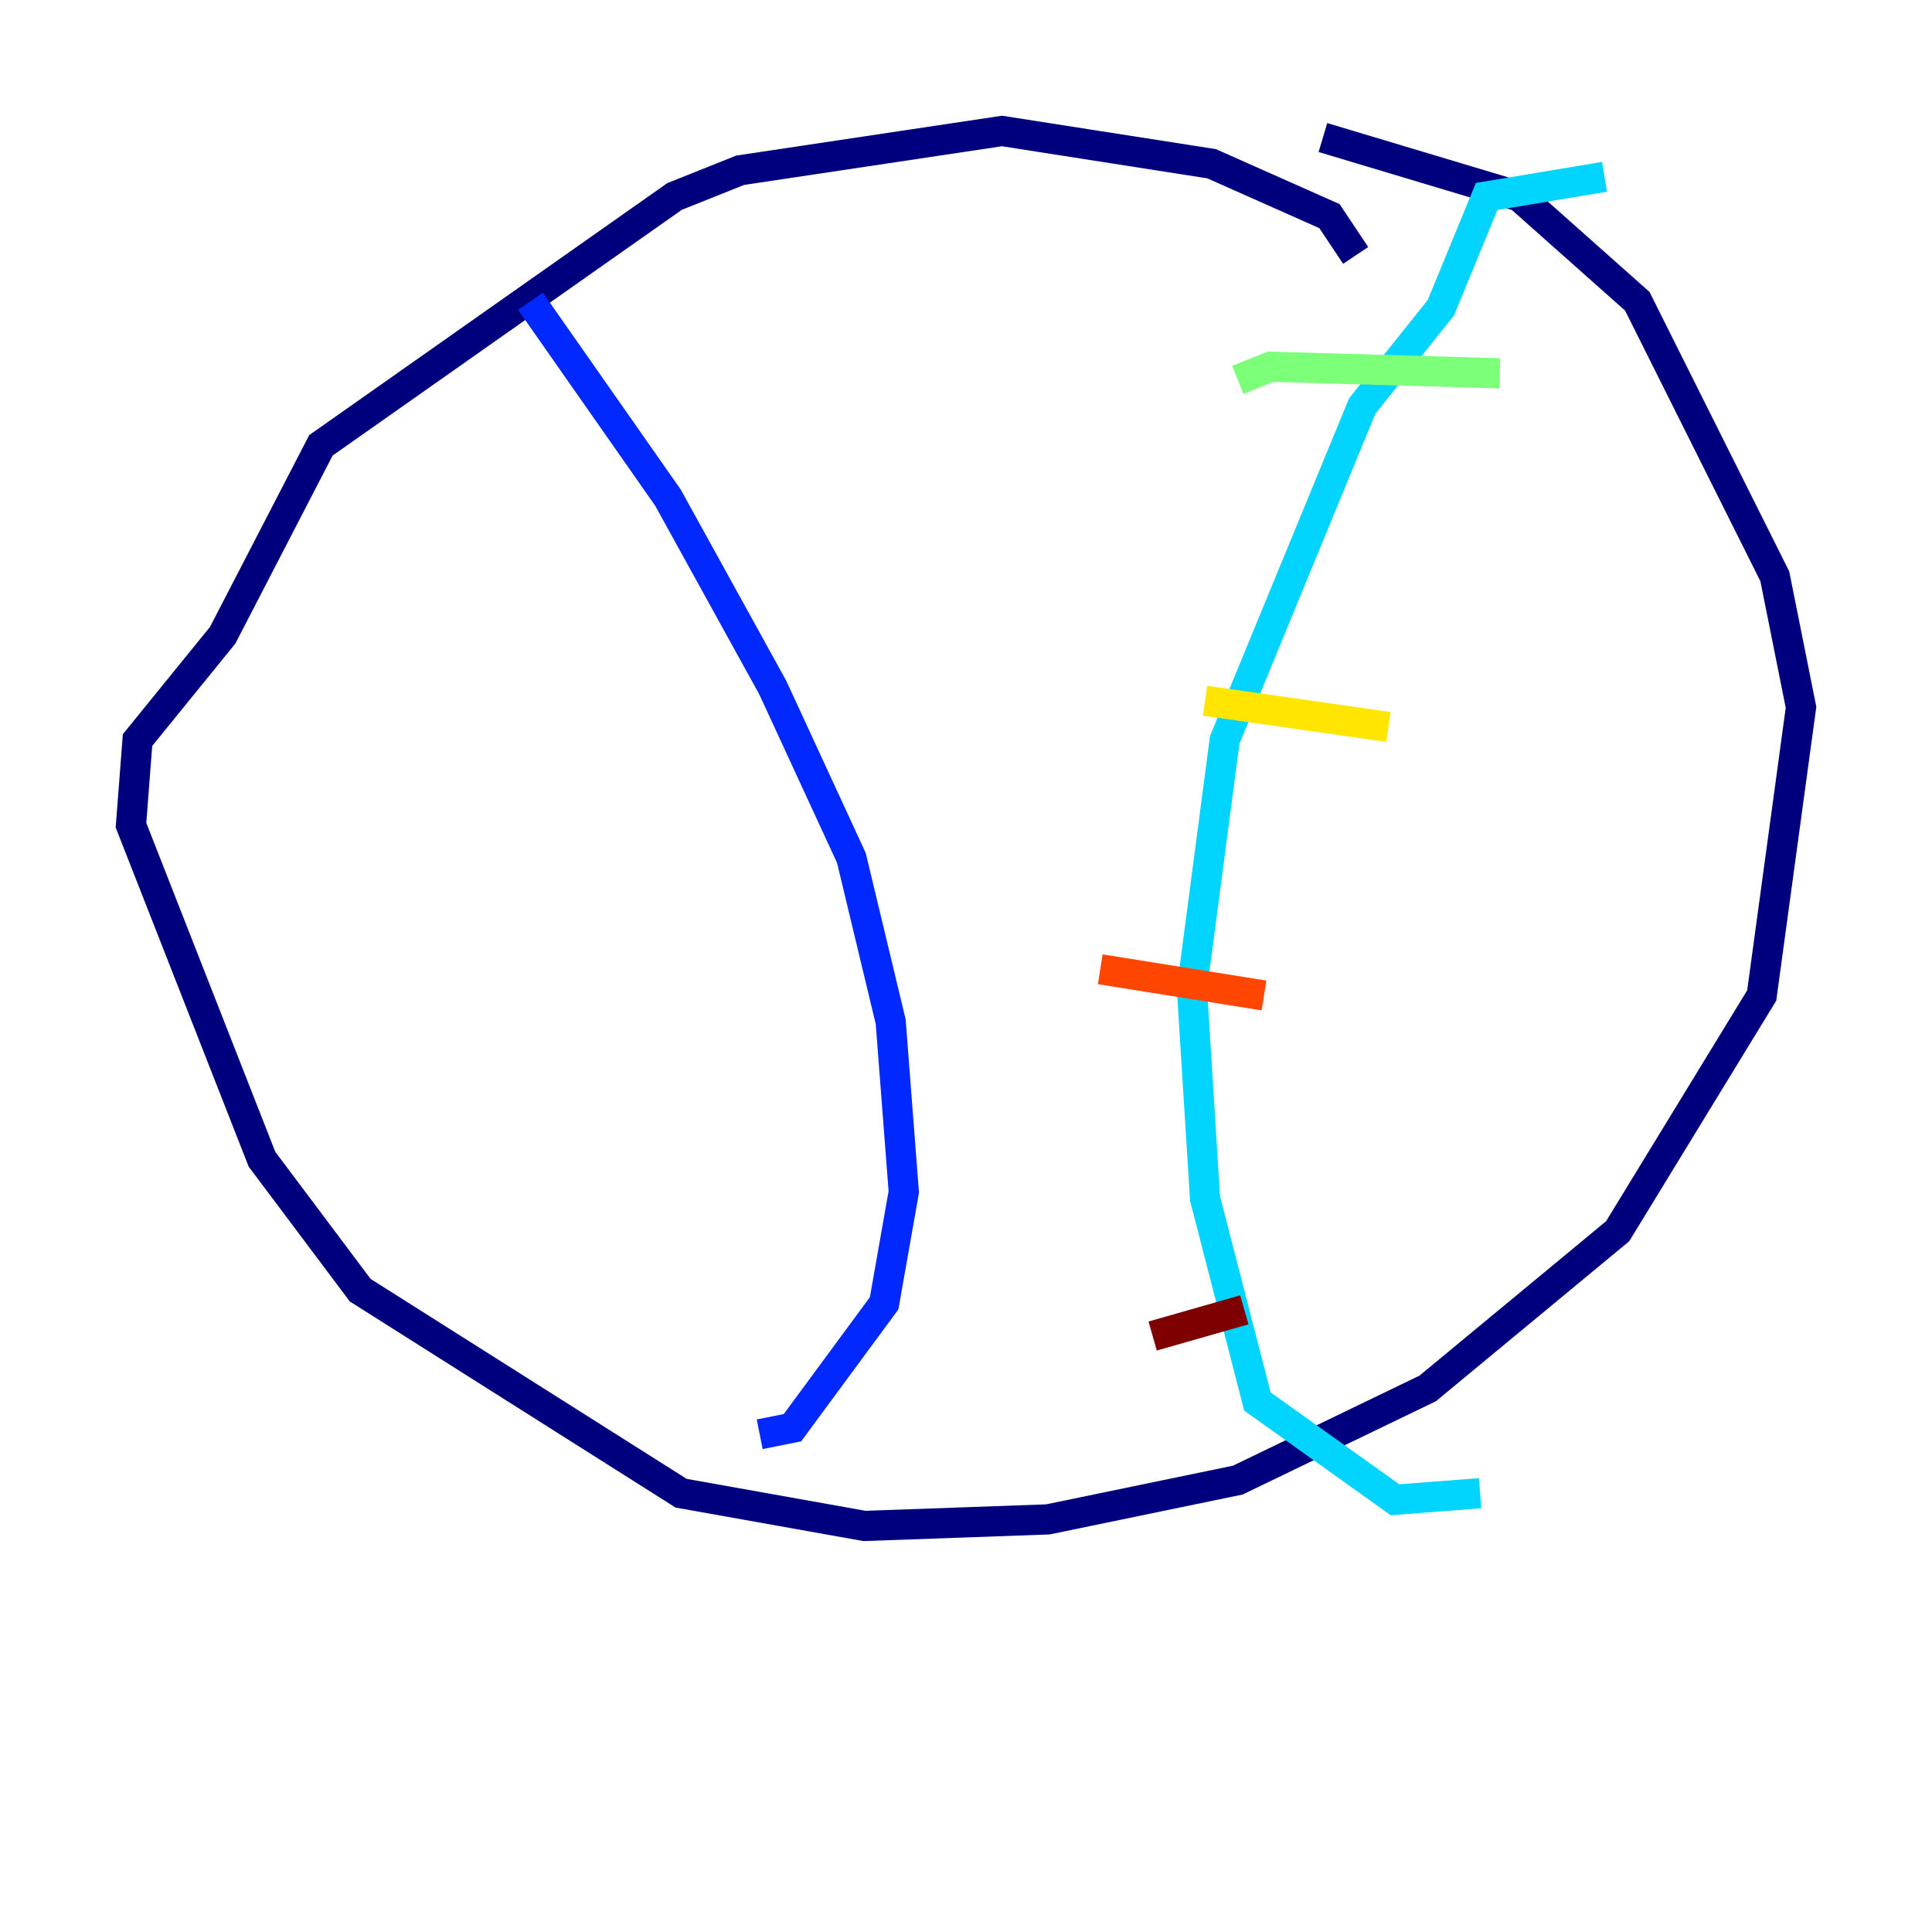 <?xml version="1.0" encoding="utf-8" ?>
<svg baseProfile="tiny" height="128" version="1.2" viewBox="0,0,128,128" width="128" xmlns="http://www.w3.org/2000/svg" xmlns:ev="http://www.w3.org/2001/xml-events" xmlns:xlink="http://www.w3.org/1999/xlink"><defs /><polyline fill="none" points="89.817,16.922 88.081,14.319 80.271,10.848 66.386,8.678 49.031,11.281 44.691,13.017 21.261,29.505 14.752,42.088 9.112,49.031 8.678,54.671 17.356,76.8 23.864,85.478 45.125,98.929 57.275,101.098 69.424,100.664 82.007,98.061 94.59,91.986 107.173,81.573 116.719,65.953 119.322,46.861 117.586,38.183 108.475,19.959 100.664,13.017 87.647,9.112" stroke="#00007f" stroke-width="2" /><polyline fill="none" points="35.146,19.959 44.258,32.976 51.2,45.559 56.407,56.841 59.01,67.688 59.878,78.969 58.576,86.346 52.502,94.59 50.332,95.024" stroke="#0028ff" stroke-width="2" /><polyline fill="none" points="106.305,11.715 98.495,13.017 95.458,20.393 90.251,26.902 81.139,49.031 78.969,65.519 79.837,79.403 83.308,92.854 92.42,99.363 98.061,98.929" stroke="#00d4ff" stroke-width="2" /><polyline fill="none" points="82.007,25.166 84.176,24.298 99.363,24.732" stroke="#7cff79" stroke-width="2" /><polyline fill="none" points="79.837,46.427 91.986,48.163" stroke="#ffe500" stroke-width="2" /><polyline fill="none" points="72.895,64.217 83.742,65.953" stroke="#ff4600" stroke-width="2" /><polyline fill="none" points="76.366,88.515 82.441,86.78" stroke="#7f0000" stroke-width="2" /></svg>